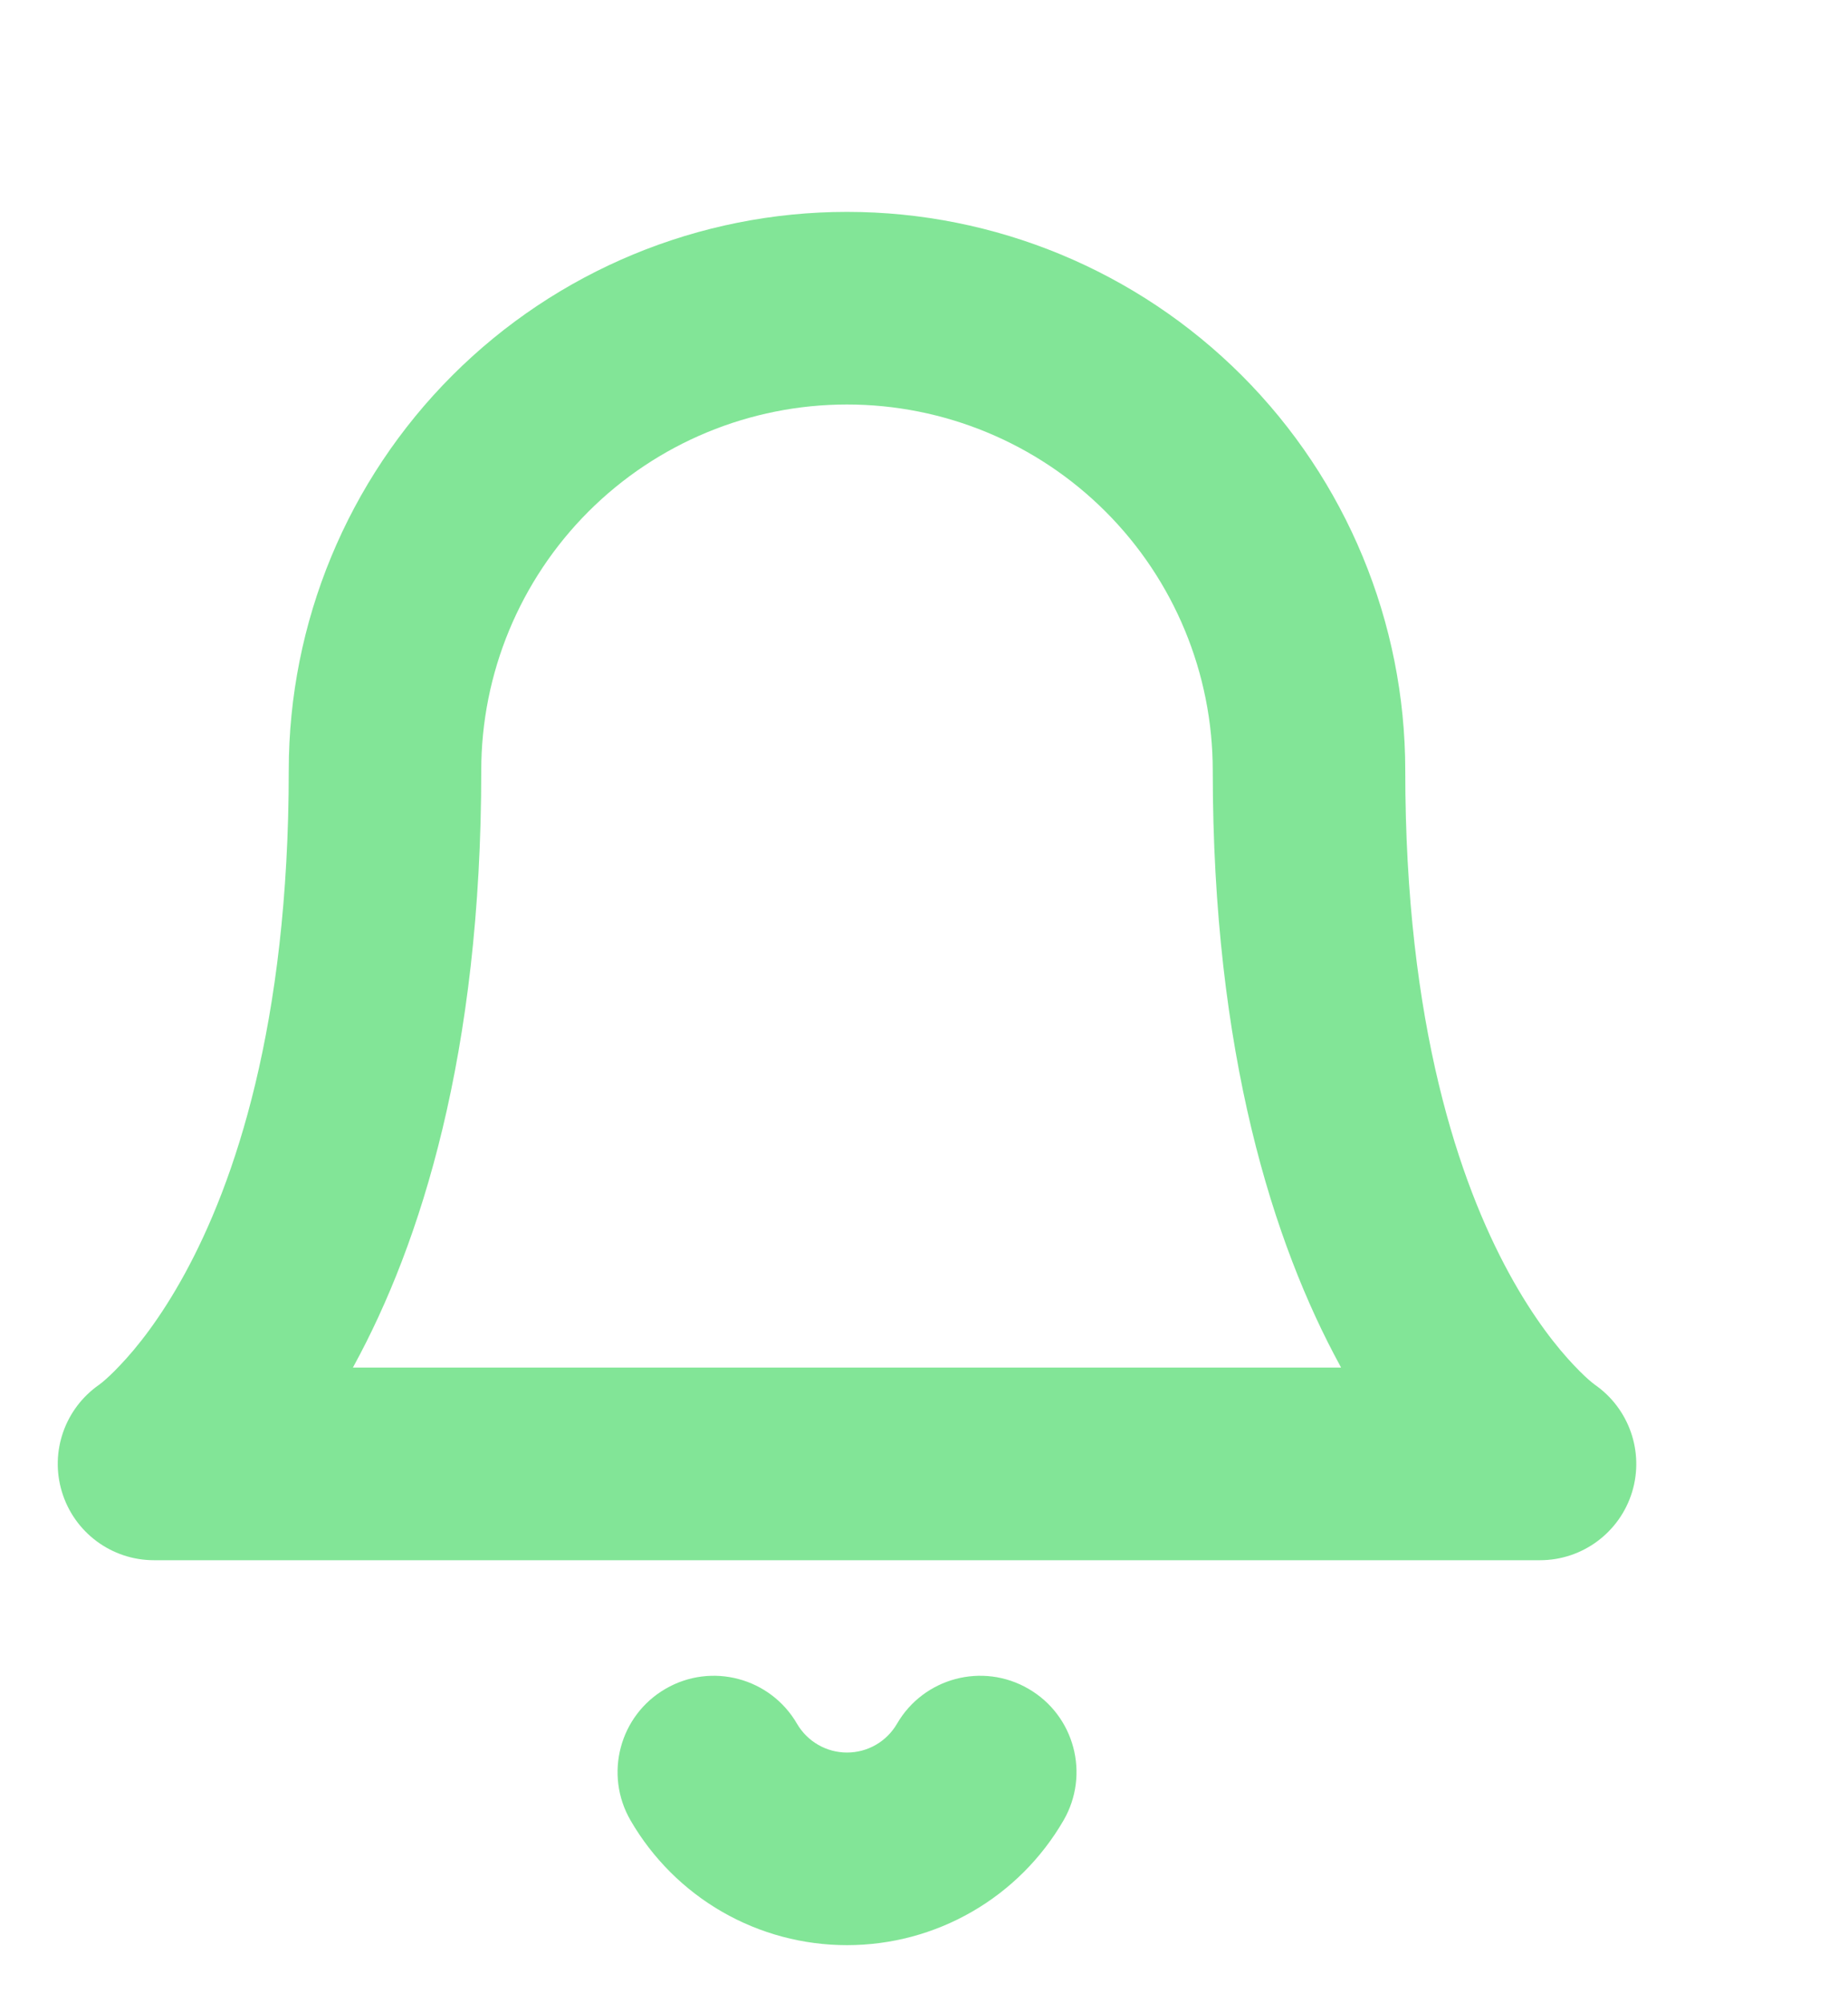 <svg width="24" height="26" viewBox="0 0 24 26" fill="none" xmlns="http://www.w3.org/2000/svg">
<path opacity="0.5" fill-rule="evenodd" clip-rule="evenodd" d="M5.874 4.873C7.233 3.514 9.077 2.75 11 2.75C12.923 2.75 14.767 3.514 16.127 4.873C17.486 6.233 18.25 8.077 18.25 10C18.25 13.316 18.959 15.356 19.598 16.526C19.919 17.115 20.229 17.497 20.439 17.718C20.544 17.83 20.625 17.902 20.671 17.94C20.693 17.958 20.707 17.968 20.712 17.972C21.157 18.281 21.354 18.842 21.197 19.362C21.037 19.889 20.551 20.25 20 20.25H2C1.449 20.25 0.963 19.889 0.804 19.362C0.646 18.842 0.843 18.281 1.288 17.972C1.293 17.969 1.298 17.965 1.304 17.962L1.301 17.964L1.296 17.967L1.289 17.972C1.287 17.973 1.286 17.974 1.286 17.974C1.286 17.974 1.286 17.974 1.287 17.973C1.288 17.973 1.288 17.973 1.288 17.972C1.294 17.968 1.307 17.958 1.329 17.94C1.375 17.902 1.456 17.83 1.561 17.718C1.772 17.497 2.082 17.115 2.403 16.526C3.041 15.356 3.75 13.316 3.75 10C3.75 8.077 4.514 6.233 5.874 4.873ZM1.304 17.962C1.304 17.962 1.304 17.962 1.304 17.962L1.304 17.962L1.304 17.962ZM17.417 17.75C17.412 17.741 17.407 17.732 17.403 17.724C16.541 16.144 15.75 13.684 15.75 10C15.75 8.74 15.25 7.532 14.359 6.641C13.468 5.75 12.26 5.25 11 5.25C9.74 5.25 8.532 5.75 7.641 6.641C6.751 7.532 6.25 8.74 6.25 10C6.25 13.684 5.459 16.144 4.597 17.724C4.593 17.732 4.588 17.741 4.583 17.75H17.417ZM1.305 17.961C1.305 17.961 1.305 17.961 1.305 17.961L1.305 17.961C1.305 17.961 1.305 17.961 1.305 17.961Z" fill="#06CD31"/>
<path opacity="0.5" fill-rule="evenodd" clip-rule="evenodd" d="M8.643 21.919C9.24 21.572 10.005 21.776 10.351 22.373C10.417 22.486 10.512 22.581 10.626 22.646C10.74 22.712 10.869 22.746 11 22.746C11.132 22.746 11.261 22.712 11.375 22.646C11.488 22.581 11.583 22.486 11.649 22.373C11.995 21.776 12.76 21.572 13.357 21.919C13.955 22.265 14.158 23.03 13.812 23.627C13.526 24.12 13.116 24.529 12.622 24.813C12.129 25.097 11.57 25.246 11 25.246C10.431 25.246 9.871 25.097 9.378 24.813C8.885 24.529 8.475 24.12 8.189 23.627C7.843 23.03 8.046 22.265 8.643 21.919Z" fill="#06CD31"/>
</svg>
